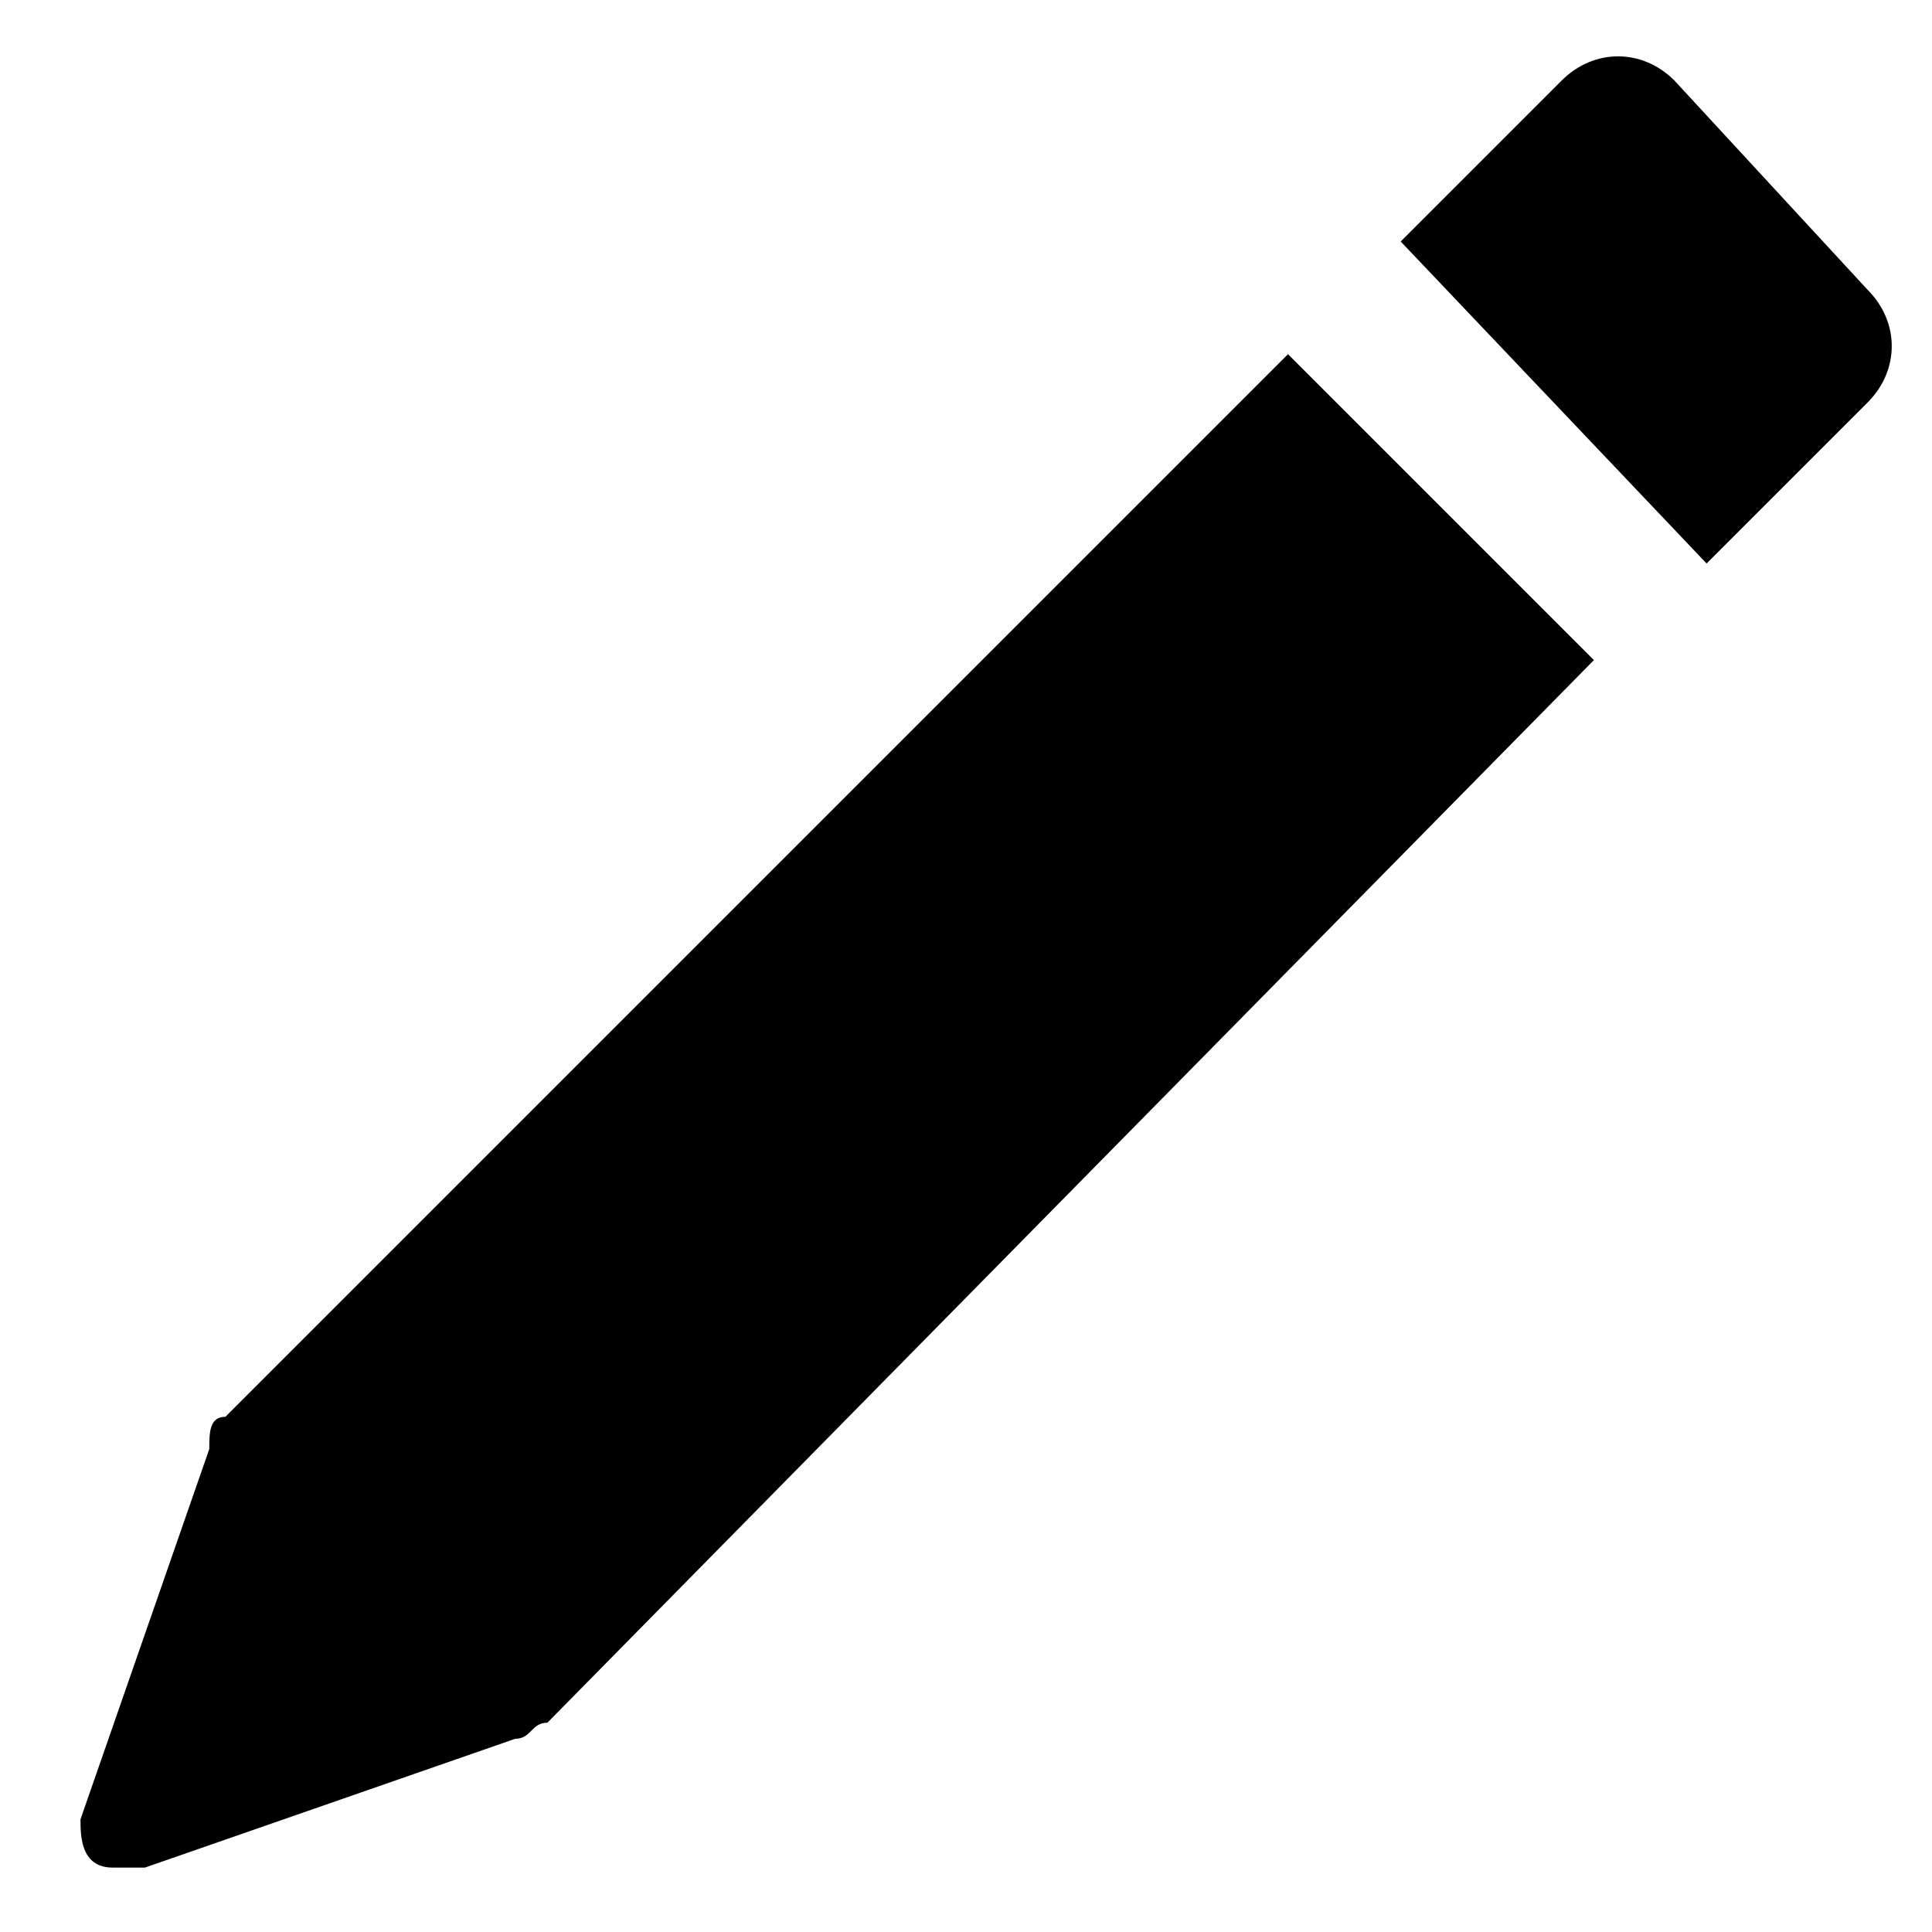 <?xml version="1.0" encoding="utf-8"?>
<!-- Generator: Adobe Illustrator 24.1.0, SVG Export Plug-In . SVG Version: 6.00 Build 0)  -->
<svg version="1.1" id="Layer_1" xmlns="http://www.w3.org/2000/svg" xmlns:xlink="http://www.w3.org/1999/xlink" x="0px" y="0px"
	 viewBox="0 0 12 12" style="enable-background:new 0 0 12 12;" xml:space="preserve">
<path d="M11.6,1.8c0.2,0.2,0.2,0.5,0,0.7l-1,1L8.7,1.5l1-1c0.2-0.2,0.5-0.2,0.7,0L11.6,1.8L11.6,1.8z M9.9,4.1L8,2.2L1.4,8.8
	C1.3,8.8,1.3,8.9,1.3,9l-0.8,2.3c0,0.1,0,0.3,0.2,0.3c0,0,0.1,0,0.2,0l2.3-0.8c0.1,0,0.1-0.1,0.2-0.1L9.9,4.1L9.9,4.1z"/>
</svg>
